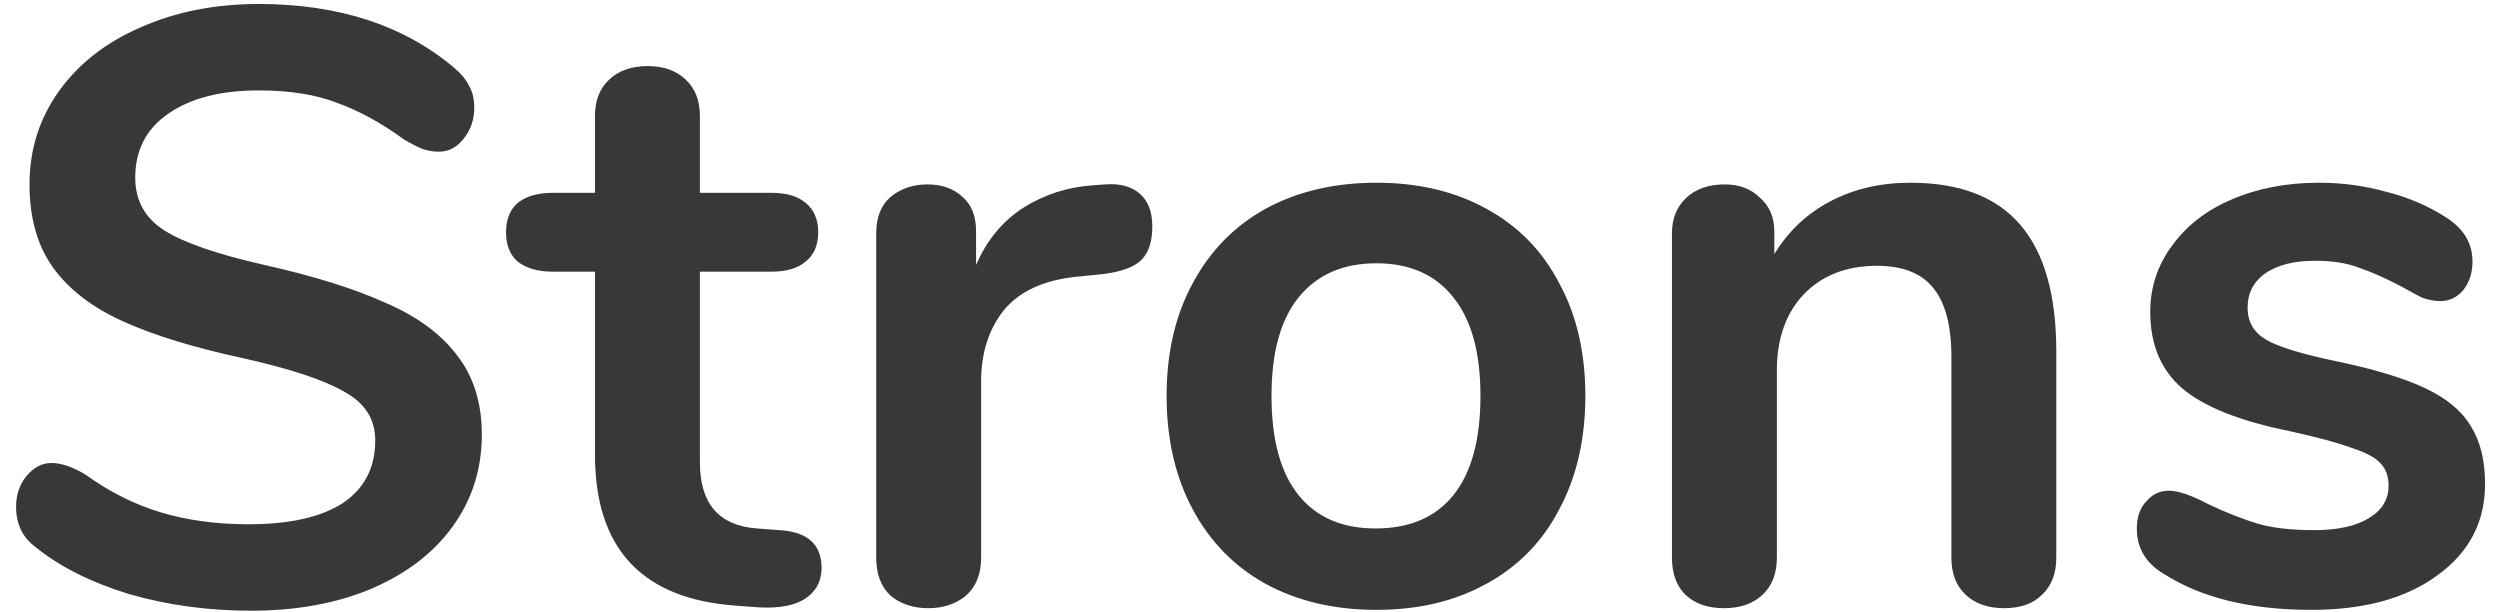 <svg width="143" height="35" viewBox="0 0 143 35" fill="none" xmlns="http://www.w3.org/2000/svg">
<path d="M14.36 34.932C11.896 34.932 9.56 34.612 7.352 33.972C5.176 33.3 3.4 32.404 2.024 31.284C1.288 30.74 0.92 29.972 0.92 28.98C0.92 28.308 1.112 27.732 1.496 27.252C1.912 26.74 2.392 26.484 2.936 26.484C3.512 26.484 4.168 26.708 4.904 27.156C6.28 28.148 7.72 28.868 9.224 29.316C10.728 29.764 12.392 29.988 14.216 29.988C16.552 29.988 18.344 29.588 19.592 28.788C20.84 27.956 21.464 26.756 21.464 25.188C21.464 23.972 20.872 23.044 19.688 22.404C18.536 21.732 16.6 21.092 13.88 20.484C11.064 19.876 8.776 19.172 7.016 18.372C5.256 17.572 3.928 16.548 3.032 15.3C2.136 14.052 1.688 12.468 1.688 10.548C1.688 8.564 2.248 6.788 3.368 5.22C4.488 3.652 6.04 2.436 8.024 1.572C10.04 0.676 12.296 0.228 14.792 0.228C19.368 0.228 23.096 1.444 25.976 3.876C26.392 4.228 26.68 4.58 26.84 4.932C27.032 5.252 27.128 5.668 27.128 6.18C27.128 6.852 26.92 7.444 26.504 7.956C26.12 8.436 25.656 8.676 25.112 8.676C24.792 8.676 24.488 8.628 24.2 8.532C23.944 8.436 23.592 8.26 23.144 8.004C21.832 7.044 20.552 6.34 19.304 5.892C18.088 5.412 16.584 5.172 14.792 5.172C12.616 5.172 10.888 5.62 9.608 6.516C8.36 7.38 7.736 8.596 7.736 10.164C7.736 11.476 8.296 12.484 9.416 13.188C10.536 13.892 12.44 14.548 15.128 15.156C17.976 15.796 20.28 16.516 22.04 17.316C23.832 18.084 25.192 19.076 26.12 20.292C27.08 21.508 27.56 23.028 27.56 24.852C27.56 26.836 27 28.596 25.88 30.132C24.792 31.636 23.24 32.82 21.224 33.684C19.24 34.516 16.952 34.932 14.36 34.932ZM44.593 30.324C46.193 30.42 46.993 31.14 46.993 32.484C46.993 33.252 46.673 33.844 46.033 34.26C45.425 34.644 44.545 34.804 43.393 34.74L42.097 34.644C36.721 34.26 34.033 31.38 34.033 26.004V15.54H31.633C30.769 15.54 30.097 15.348 29.617 14.964C29.169 14.58 28.945 14.02 28.945 13.284C28.945 12.548 29.169 11.988 29.617 11.604C30.097 11.22 30.769 11.028 31.633 11.028H34.033V6.612C34.033 5.748 34.305 5.06 34.849 4.548C35.393 4.036 36.129 3.78 37.057 3.78C37.953 3.78 38.673 4.036 39.217 4.548C39.761 5.06 40.033 5.748 40.033 6.612V11.028H44.113C44.977 11.028 45.633 11.22 46.081 11.604C46.561 11.988 46.801 12.548 46.801 13.284C46.801 14.02 46.561 14.58 46.081 14.964C45.633 15.348 44.977 15.54 44.113 15.54H40.033V26.436C40.033 28.804 41.121 30.068 43.297 30.228L44.593 30.324ZM63.224 10.548C64.056 10.484 64.712 10.66 65.192 11.076C65.672 11.492 65.912 12.116 65.912 12.948C65.912 13.812 65.704 14.452 65.288 14.868C64.872 15.284 64.12 15.556 63.032 15.684L61.592 15.828C59.704 16.02 58.312 16.66 57.416 17.748C56.552 18.836 56.12 20.196 56.12 21.828V31.908C56.12 32.836 55.832 33.556 55.256 34.068C54.68 34.548 53.96 34.788 53.096 34.788C52.232 34.788 51.512 34.548 50.936 34.068C50.392 33.556 50.12 32.836 50.12 31.908V13.332C50.12 12.436 50.392 11.748 50.936 11.268C51.512 10.788 52.216 10.548 53.048 10.548C53.88 10.548 54.552 10.788 55.064 11.268C55.576 11.716 55.832 12.372 55.832 13.236V15.156C56.44 13.748 57.336 12.66 58.52 11.892C59.736 11.124 61.08 10.692 62.552 10.596L63.224 10.548ZM78.73 34.884C76.33 34.884 74.218 34.388 72.394 33.396C70.602 32.404 69.21 30.98 68.218 29.124C67.226 27.268 66.73 25.108 66.73 22.644C66.73 20.18 67.226 18.036 68.218 16.212C69.21 14.356 70.602 12.932 72.394 11.94C74.218 10.948 76.33 10.452 78.73 10.452C81.13 10.452 83.226 10.948 85.018 11.94C86.842 12.932 88.234 14.356 89.194 16.212C90.186 18.036 90.682 20.18 90.682 22.644C90.682 25.108 90.186 27.268 89.194 29.124C88.234 30.98 86.842 32.404 85.018 33.396C83.226 34.388 81.13 34.884 78.73 34.884ZM78.682 30.228C80.634 30.228 82.122 29.588 83.146 28.308C84.17 27.028 84.682 25.14 84.682 22.644C84.682 20.18 84.17 18.308 83.146 17.028C82.122 15.716 80.65 15.06 78.73 15.06C76.81 15.06 75.322 15.716 74.266 17.028C73.242 18.308 72.73 20.18 72.73 22.644C72.73 25.14 73.242 27.028 74.266 28.308C75.29 29.588 76.762 30.228 78.682 30.228ZM109.268 10.452C112.084 10.452 114.18 11.252 115.556 12.852C116.932 14.452 117.62 16.868 117.62 20.1V31.908C117.62 32.804 117.348 33.508 116.804 34.02C116.292 34.532 115.572 34.788 114.644 34.788C113.716 34.788 112.98 34.532 112.436 34.02C111.892 33.508 111.62 32.804 111.62 31.908V20.436C111.62 18.612 111.268 17.284 110.564 16.452C109.892 15.62 108.82 15.204 107.348 15.204C105.62 15.204 104.228 15.748 103.172 16.836C102.148 17.924 101.636 19.38 101.636 21.204V31.908C101.636 32.804 101.364 33.508 100.82 34.02C100.276 34.532 99.54 34.788 98.612 34.788C97.684 34.788 96.948 34.532 96.404 34.02C95.892 33.508 95.636 32.804 95.636 31.908V13.332C95.636 12.5 95.908 11.828 96.452 11.316C96.996 10.804 97.732 10.548 98.66 10.548C99.492 10.548 100.164 10.804 100.676 11.316C101.22 11.796 101.492 12.436 101.492 13.236V14.532C102.292 13.22 103.364 12.212 104.708 11.508C106.052 10.804 107.572 10.452 109.268 10.452ZM132.21 34.884C128.722 34.884 125.906 34.196 123.762 32.82C122.738 32.212 122.226 31.348 122.226 30.228C122.226 29.588 122.402 29.076 122.754 28.692C123.106 28.276 123.538 28.068 124.05 28.068C124.594 28.068 125.346 28.324 126.306 28.836C127.33 29.316 128.258 29.684 129.09 29.94C129.954 30.196 131.042 30.324 132.354 30.324C133.698 30.324 134.738 30.1 135.474 29.652C136.242 29.204 136.626 28.58 136.626 27.78C136.626 27.236 136.466 26.804 136.146 26.484C135.858 26.164 135.314 25.876 134.514 25.62C133.746 25.332 132.562 25.012 130.962 24.66C128.114 24.084 126.066 23.268 124.818 22.212C123.602 21.156 122.994 19.7 122.994 17.844C122.994 16.436 123.41 15.172 124.242 14.052C125.074 12.9 126.21 12.02 127.65 11.412C129.122 10.772 130.786 10.452 132.642 10.452C133.986 10.452 135.282 10.628 136.53 10.98C137.778 11.3 138.898 11.78 139.89 12.42C140.914 13.06 141.426 13.908 141.426 14.964C141.426 15.604 141.25 16.148 140.898 16.596C140.546 17.012 140.114 17.22 139.602 17.22C139.25 17.22 138.898 17.156 138.546 17.028C138.226 16.868 137.81 16.644 137.298 16.356C136.37 15.876 135.57 15.524 134.898 15.3C134.226 15.044 133.394 14.916 132.402 14.916C131.218 14.916 130.274 15.156 129.57 15.636C128.898 16.116 128.562 16.772 128.562 17.604C128.562 18.404 128.914 19.012 129.618 19.428C130.322 19.844 131.682 20.26 133.698 20.676C135.842 21.124 137.522 21.636 138.738 22.212C139.954 22.788 140.818 23.508 141.33 24.372C141.874 25.236 142.146 26.34 142.146 27.684C142.146 29.86 141.234 31.604 139.41 32.916C137.618 34.228 135.218 34.884 132.21 34.884Z" fill="#383838"/>
</svg>
